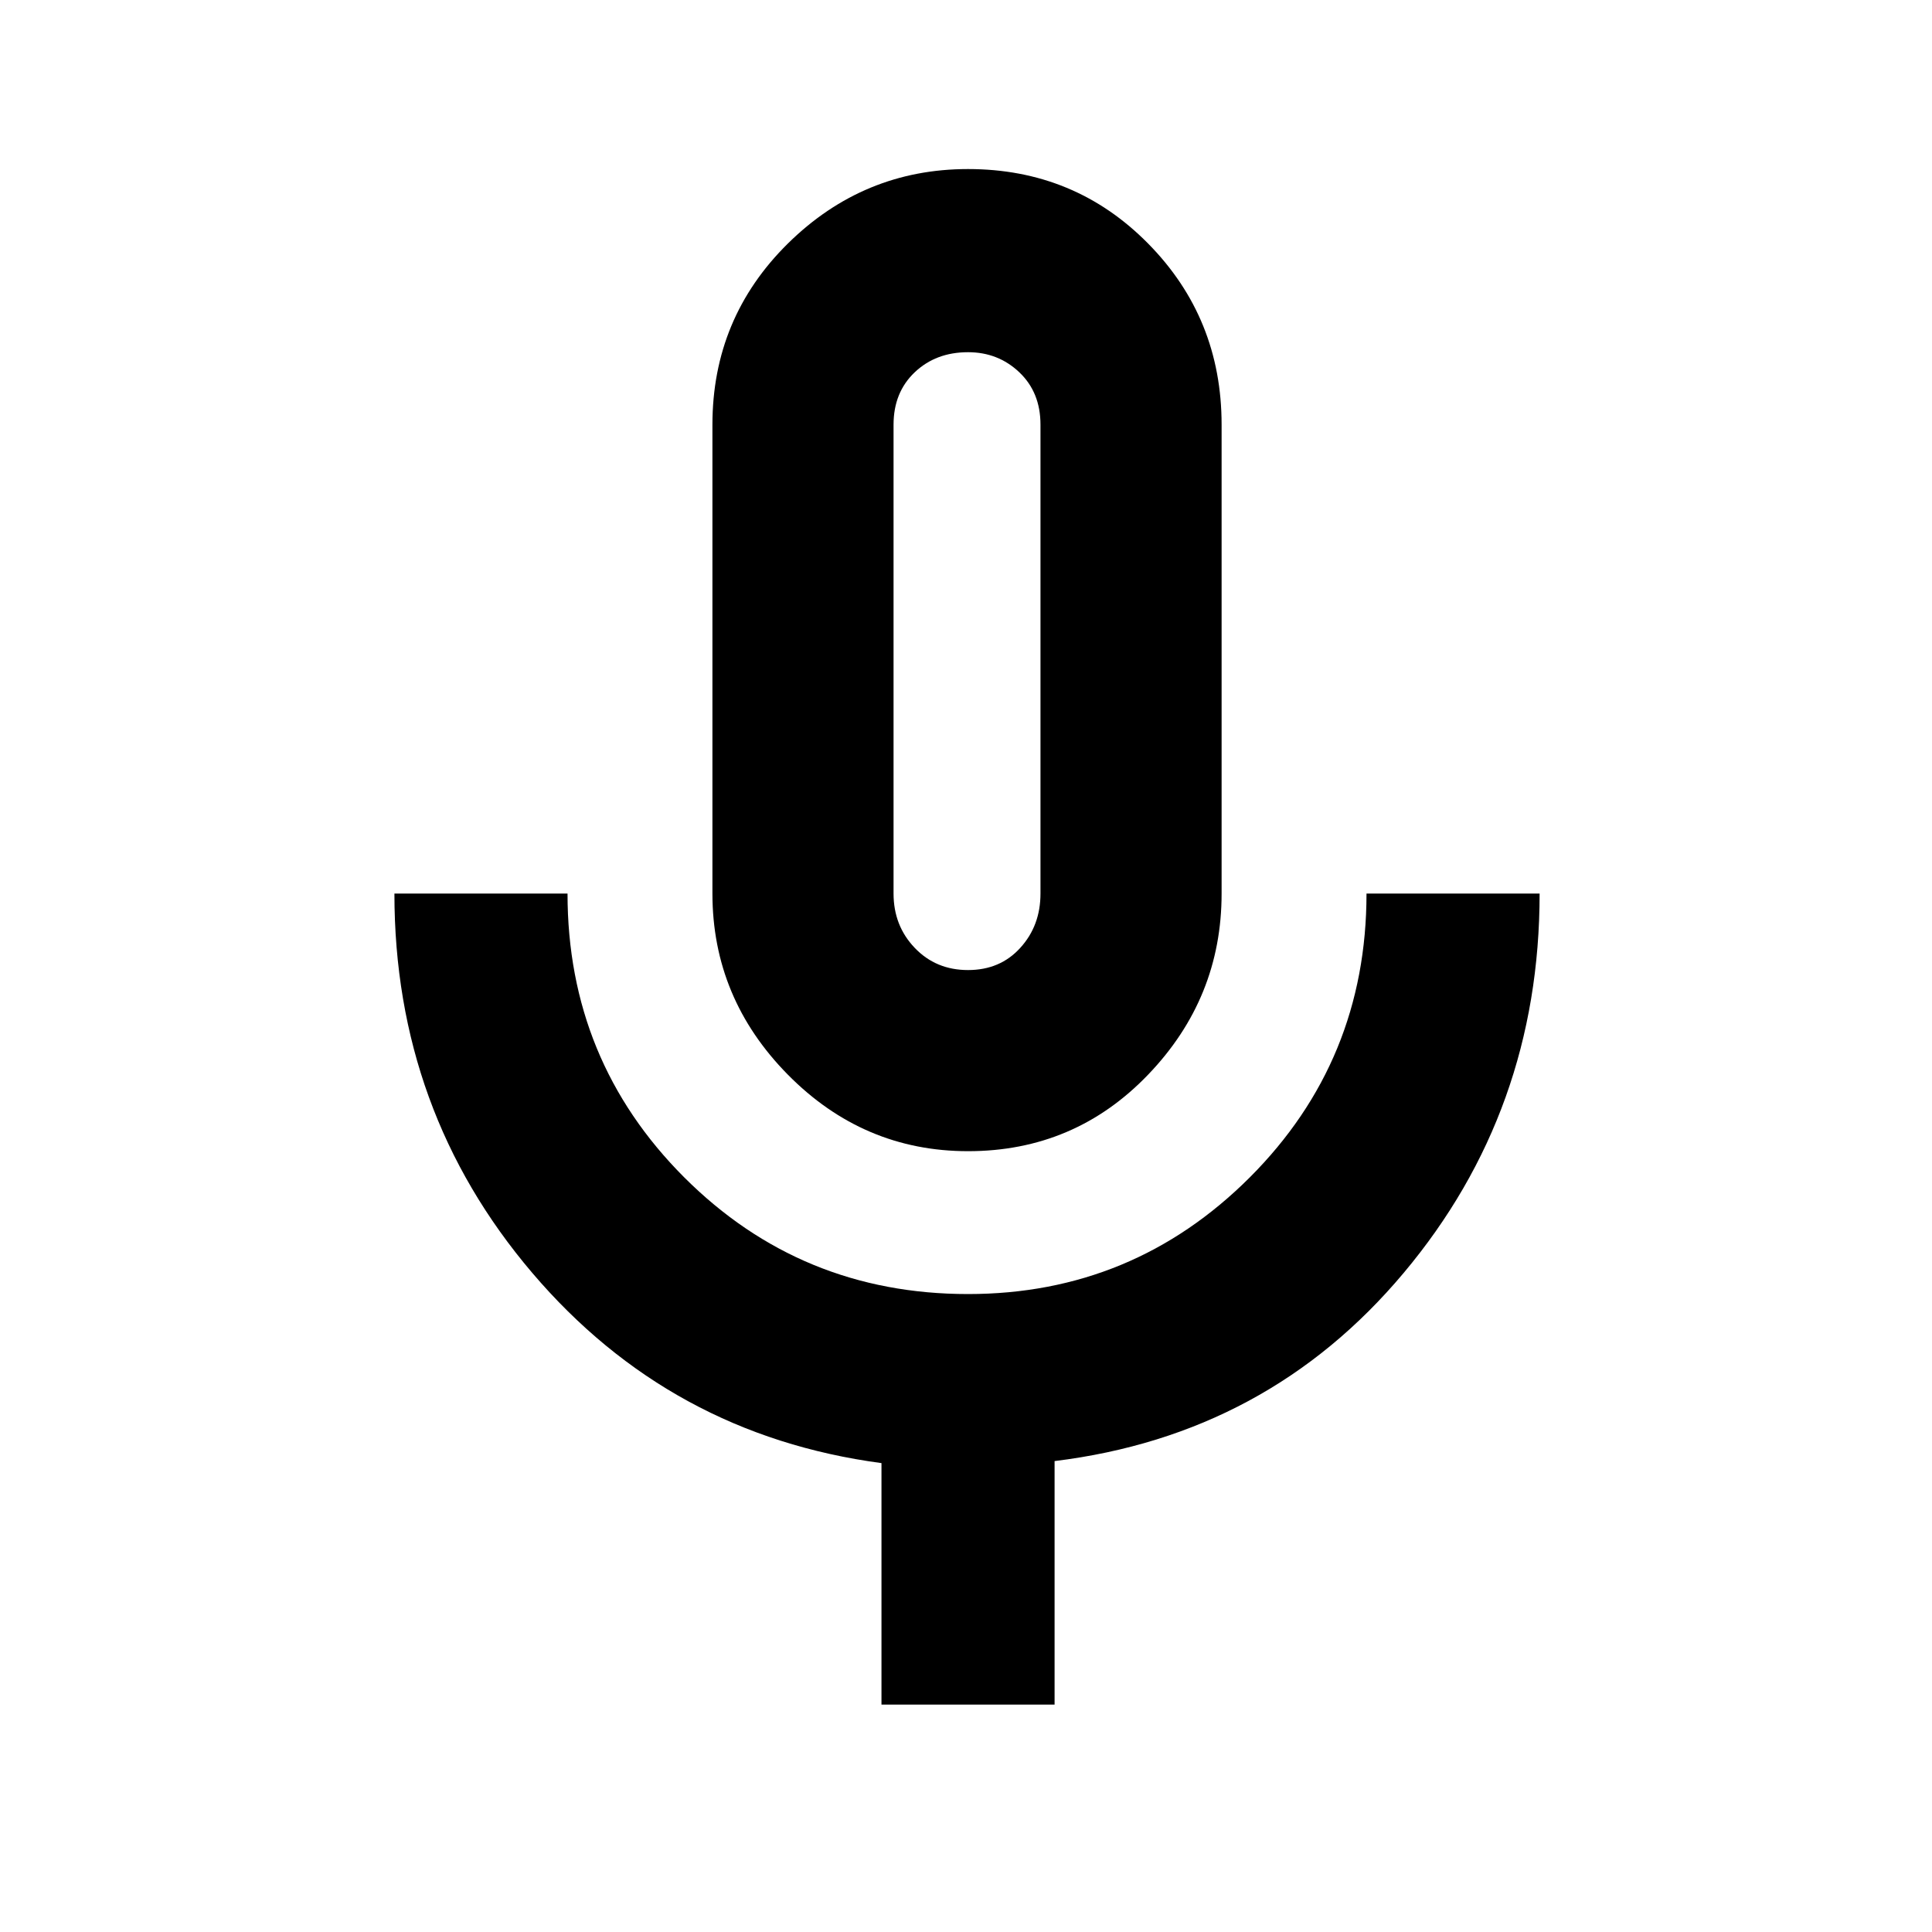 <svg xmlns="http://www.w3.org/2000/svg" height="20" width="20"><path d="M10.021 11.917Q8.938 11.917 8.156 11.125Q7.375 10.333 7.375 9.25V4.396Q7.375 3.292 8.156 2.521Q8.938 1.75 10.021 1.75Q11.125 1.75 11.885 2.521Q12.646 3.292 12.646 4.396V9.25Q12.646 10.333 11.885 11.125Q11.125 11.917 10.021 11.917ZM10.021 6.833Q10.021 6.833 10.021 6.833Q10.021 6.833 10.021 6.833Q10.021 6.833 10.021 6.833Q10.021 6.833 10.021 6.833Q10.021 6.833 10.021 6.833Q10.021 6.833 10.021 6.833Q10.021 6.833 10.021 6.833Q10.021 6.833 10.021 6.833ZM9.125 17.646V15.146Q6.938 14.854 5.51 13.177Q4.083 11.5 4.083 9.25H5.875Q5.875 10.979 7.083 12.188Q8.292 13.396 10.021 13.396Q11.729 13.396 12.938 12.188Q14.146 10.979 14.146 9.25H15.938Q15.938 11.5 14.531 13.177Q13.125 14.854 10.917 15.125V17.646ZM10.021 10.042Q10.354 10.042 10.562 9.812Q10.771 9.583 10.771 9.25V4.396Q10.771 4.062 10.552 3.854Q10.333 3.646 10.021 3.646Q9.688 3.646 9.469 3.854Q9.25 4.062 9.25 4.396V9.25Q9.25 9.583 9.469 9.812Q9.688 10.042 10.021 10.042Z"/></svg>